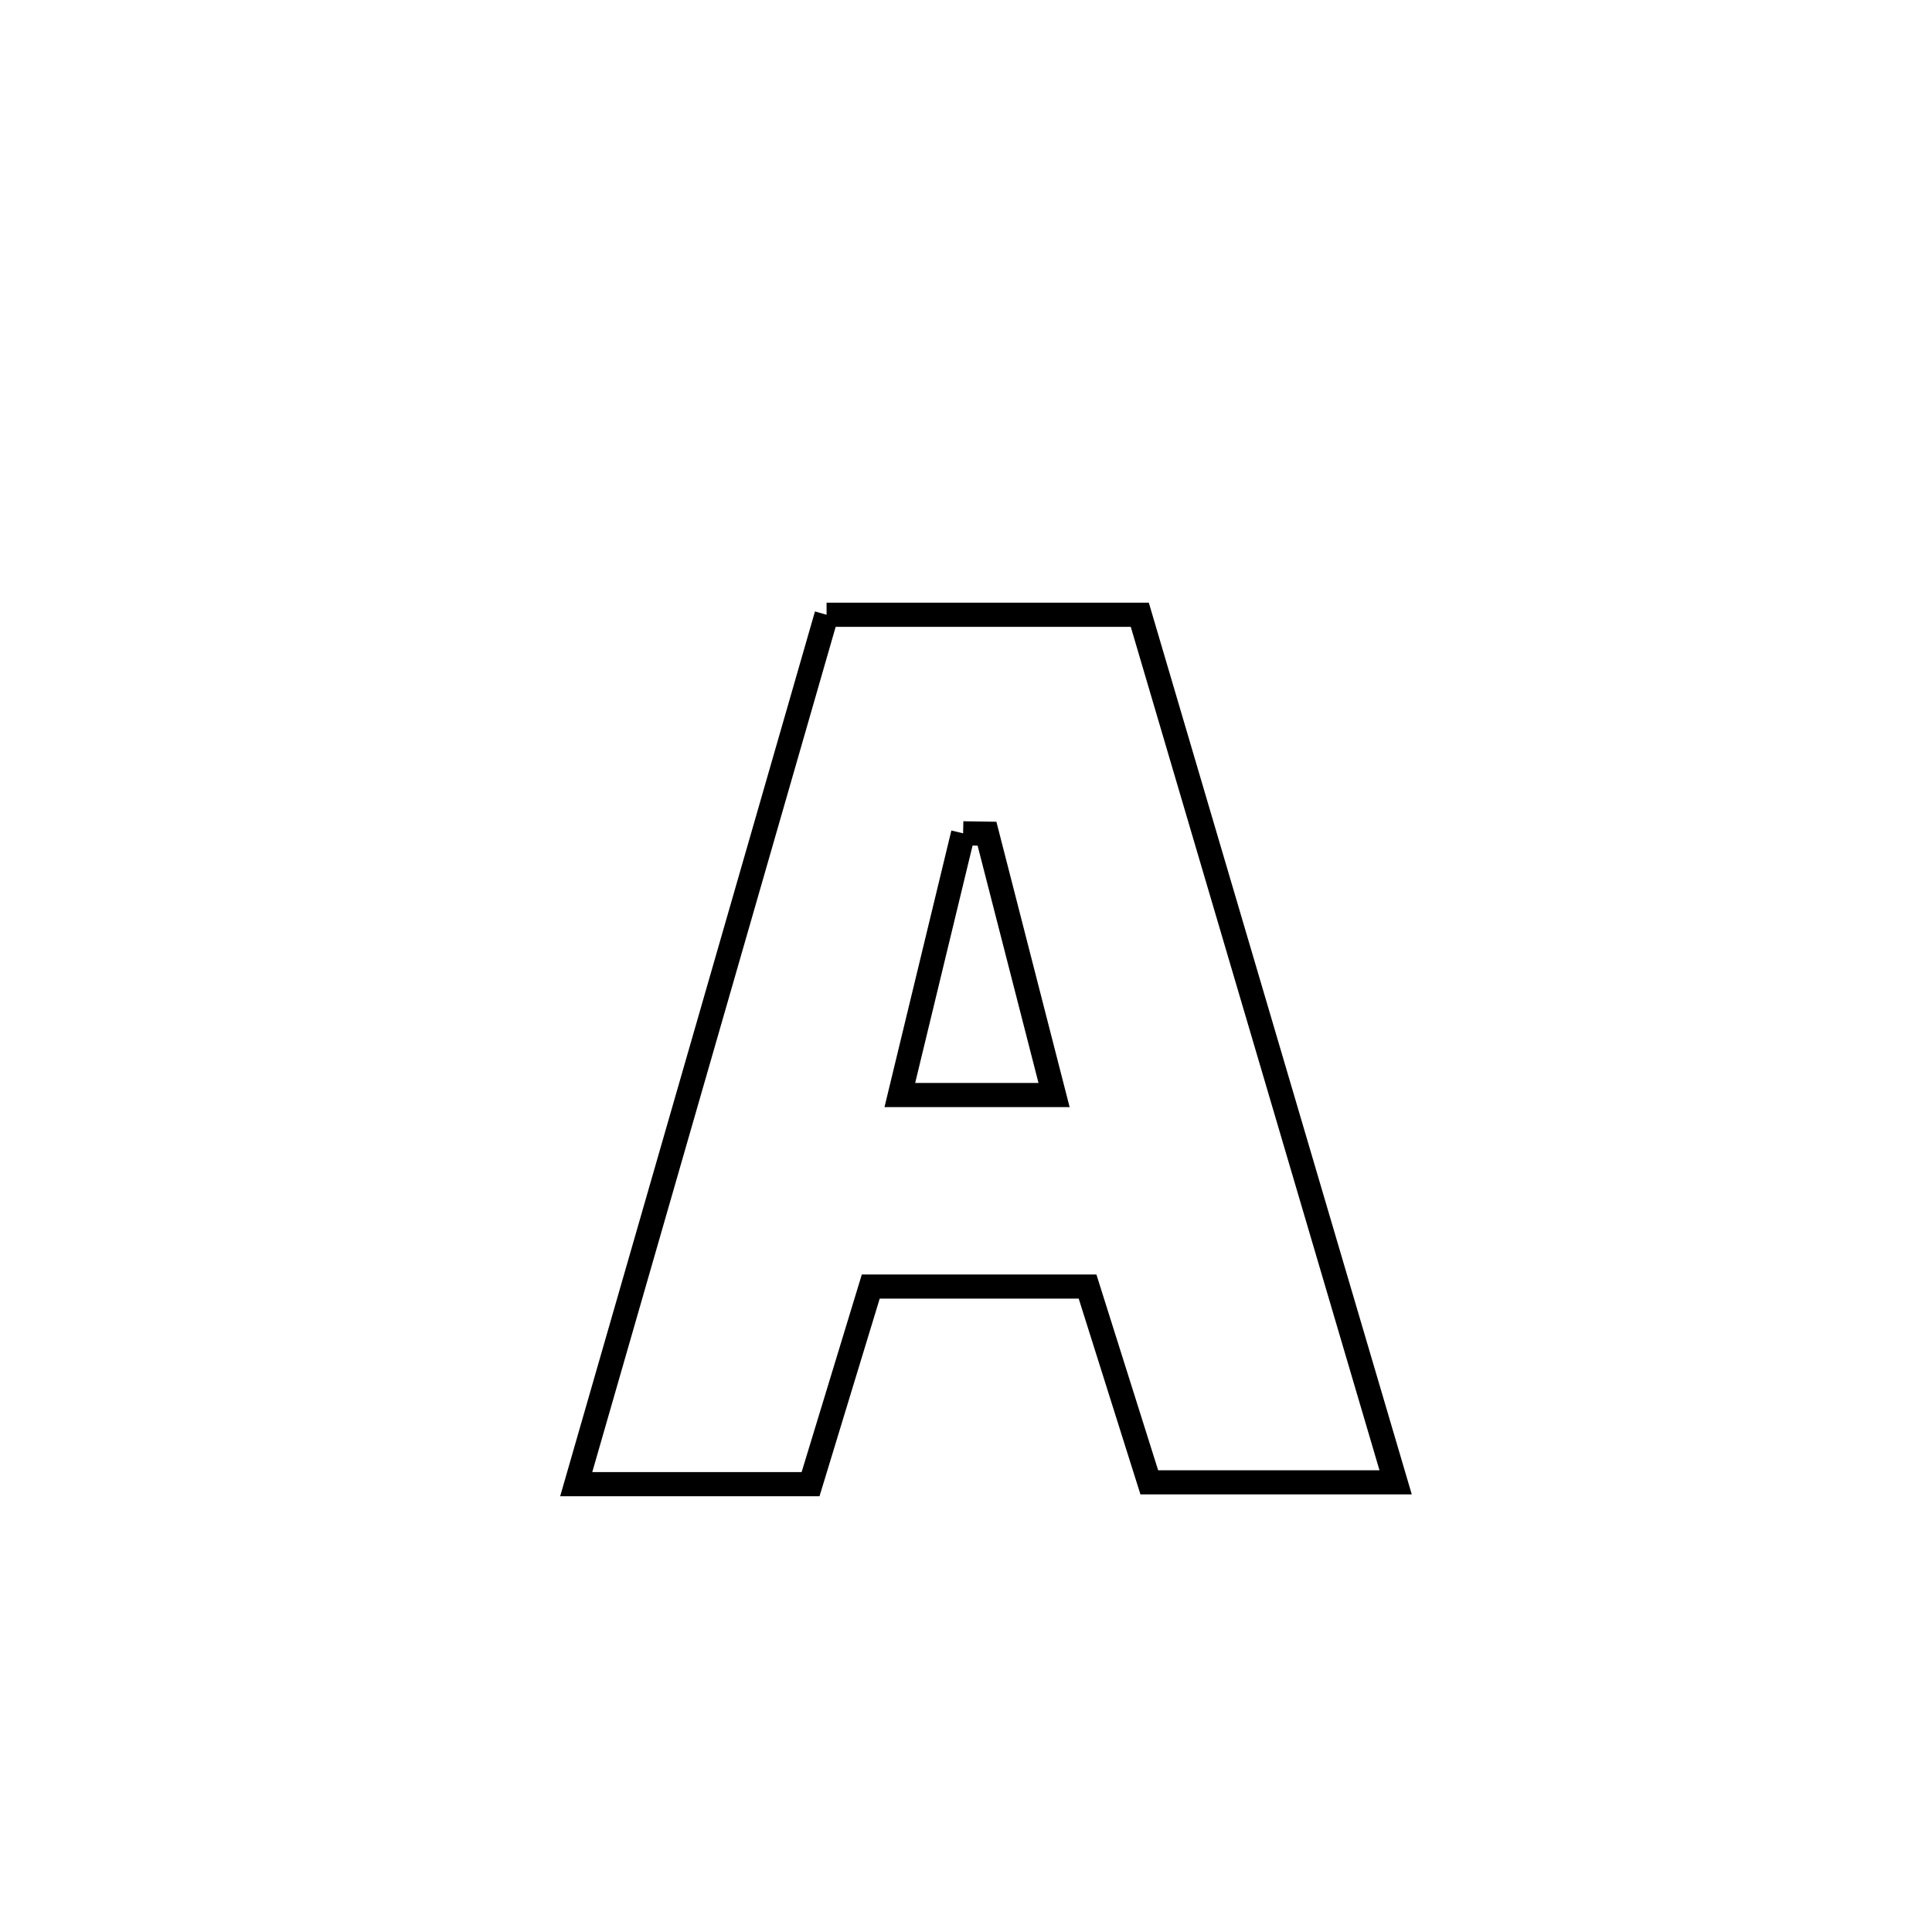 <svg xmlns="http://www.w3.org/2000/svg" viewBox="0.0 0.0 24.0 24.0" height="200px" width="200px"><path fill="none" stroke="black" stroke-width=".3" stroke-opacity="1.0"  filling="0" d="M10.268 7.637 L10.268 7.637 C11.565 7.637 12.862 7.637 14.159 7.637 L14.159 7.637 C14.689 9.433 15.219 11.229 15.748 13.025 C16.278 14.821 16.808 16.618 17.337 18.414 L17.337 18.414 C16.317 18.414 15.297 18.414 14.277 18.414 L14.277 18.414 C13.989 17.499 13.802 16.906 13.51 15.982 L13.51 15.982 C13.504 15.982 10.817 15.982 10.817 15.982 L10.817 15.982 C10.651 16.526 10.232 17.902 10.069 18.437 L10.069 18.437 C9.975 18.437 7.16 18.437 7.158 18.437 L7.158 18.437 C7.677 16.637 8.195 14.837 8.713 13.037 C9.232 11.237 9.75 9.437 10.268 7.637 L10.268 7.637"></path>
<path fill="none" stroke="black" stroke-width=".3" stroke-opacity="1.0"  filling="0" d="M11.964 10.352 L11.964 10.352 C12.063 10.354 12.162 10.356 12.261 10.357 L12.261 10.357 C12.539 11.439 12.816 12.521 13.094 13.603 L13.094 13.603 C12.455 13.603 11.817 13.603 11.178 13.603 L11.178 13.603 C11.44 12.52 11.702 11.436 11.964 10.352 L11.964 10.352"></path></svg>